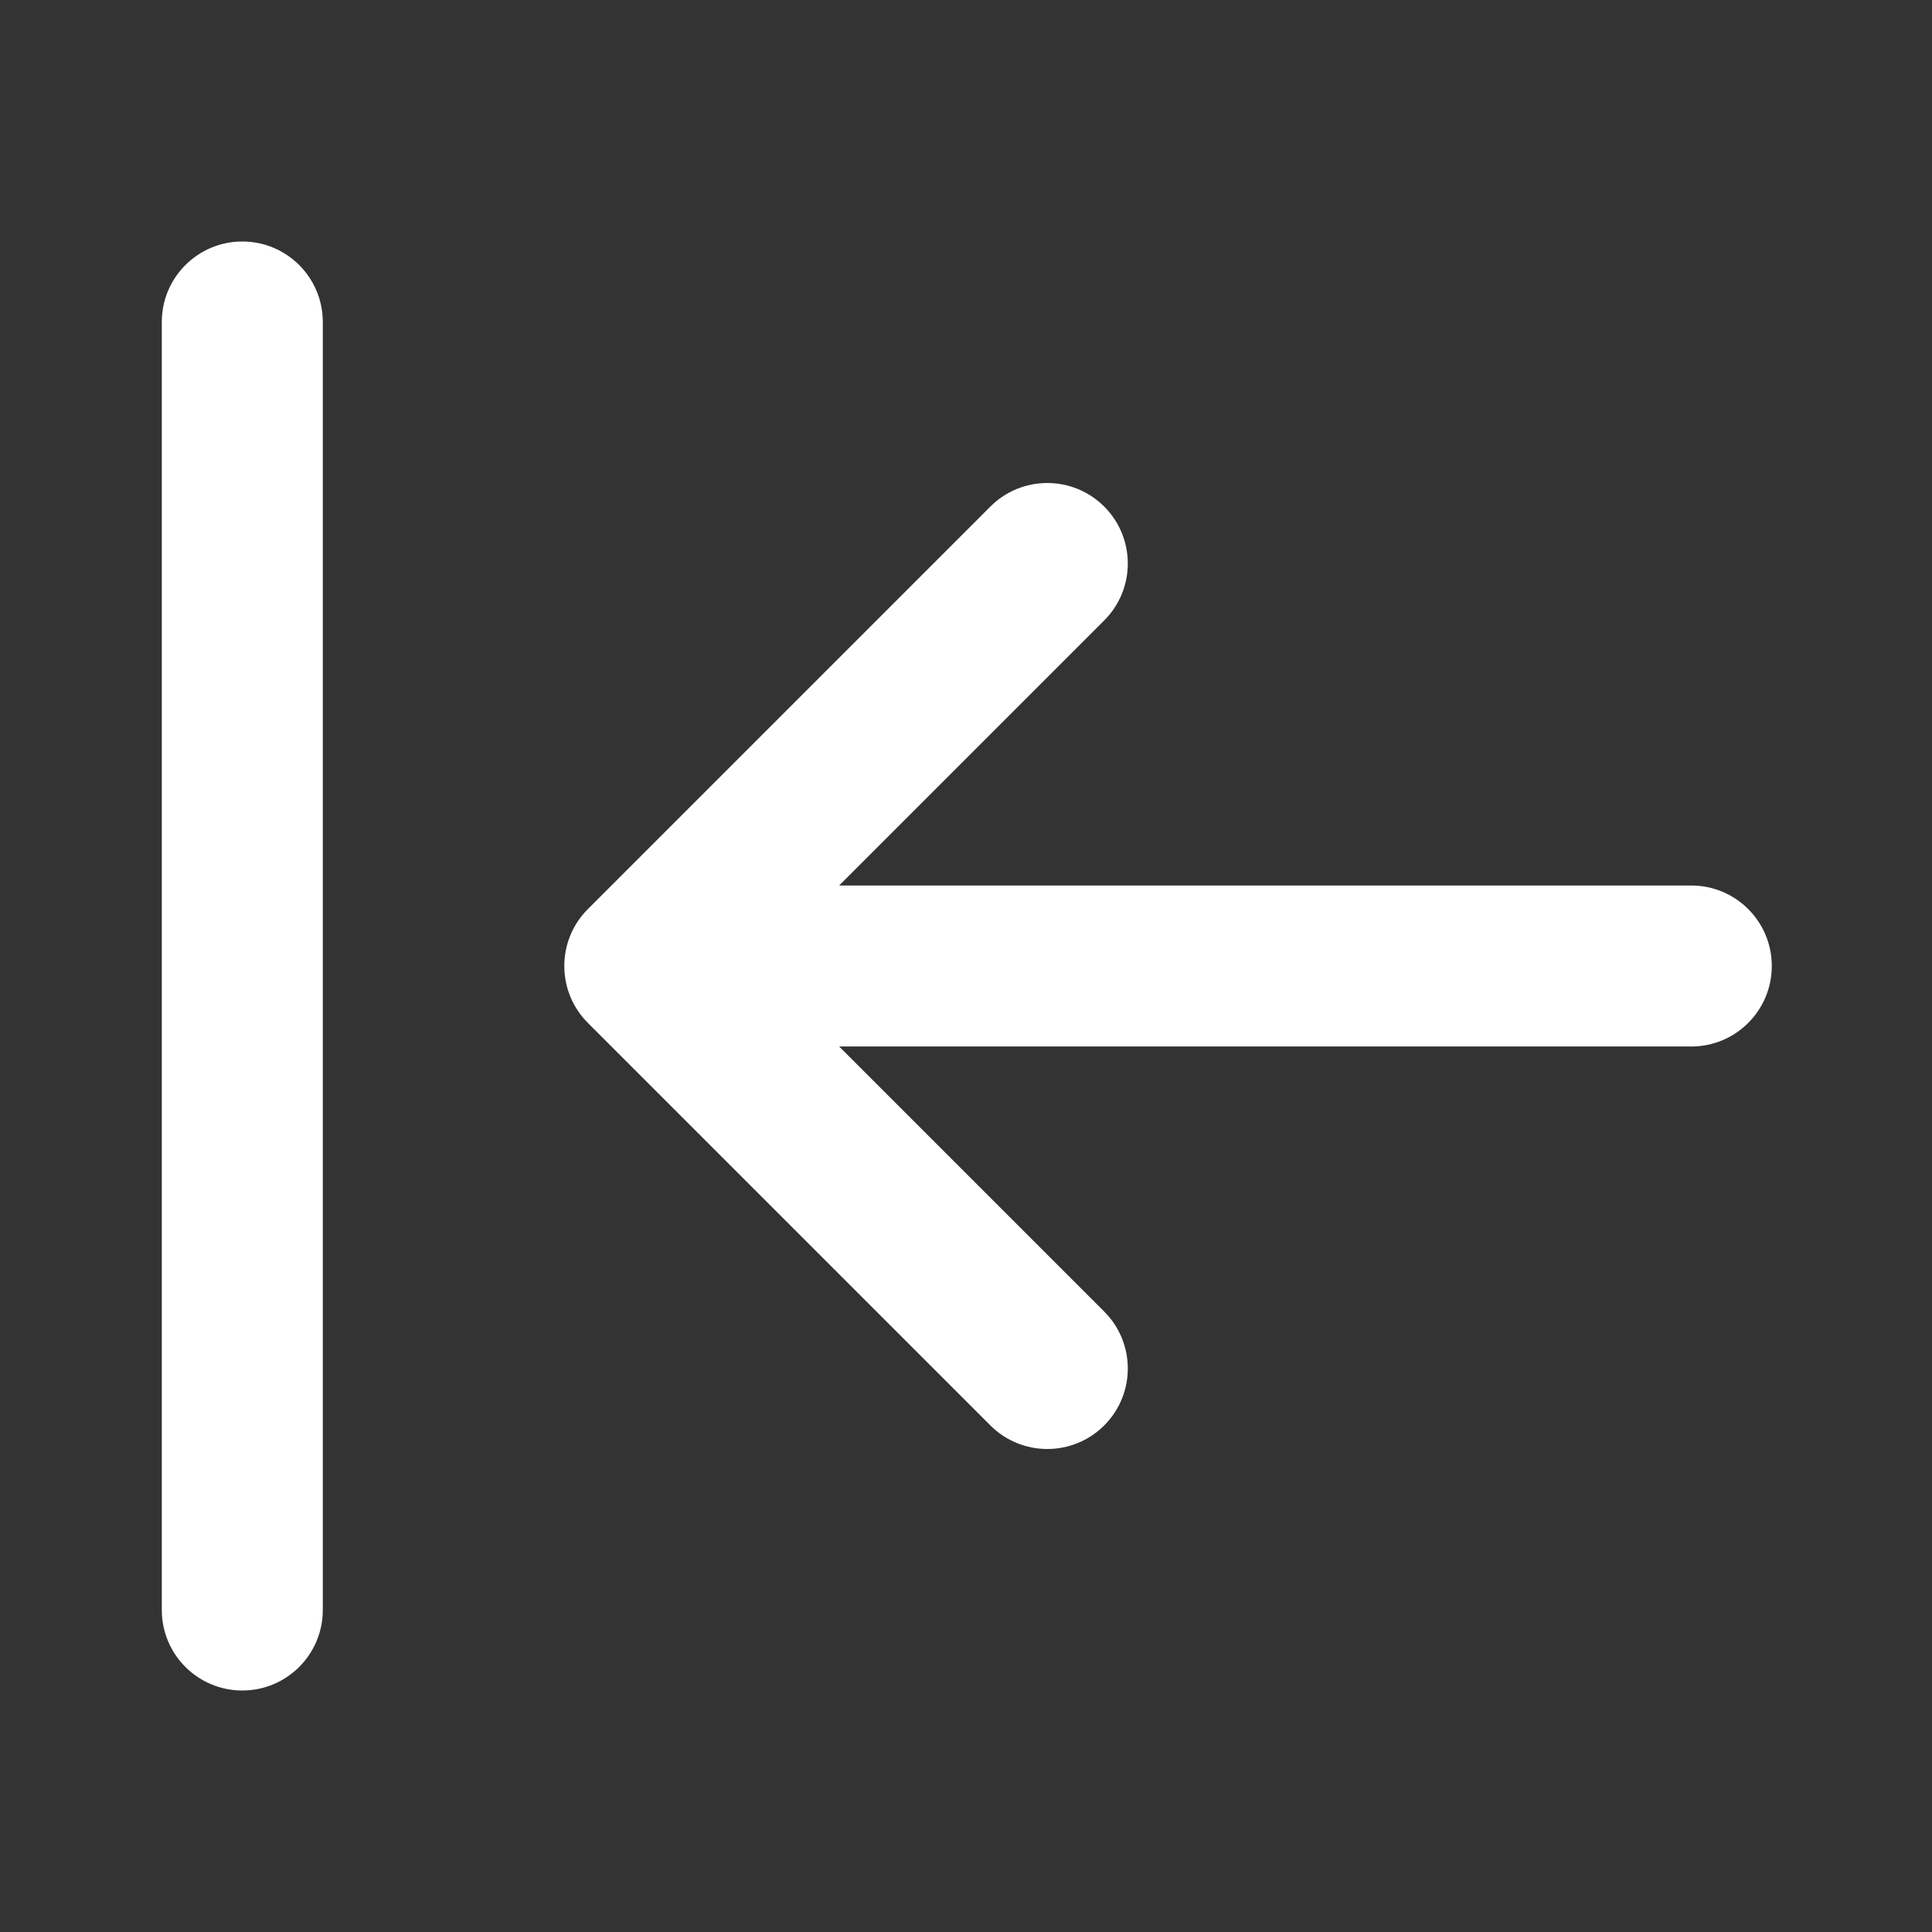<svg width="800" height="800" viewBox="0 0 800 800" fill="none" xmlns="http://www.w3.org/2000/svg">
<rect x="0" y="0" width="800" height="800" fill="#333333" stroke="none"/>
<path d="M66.997 133.333C66.997 114.923 81.921 100 100.331 100C118.741 100 133.664 114.923 133.664 133.333L133.664 666.667C133.664 685.076 118.741 700 100.331 700C81.921 700 66.997 685.076 66.997 666.667L66.997 133.333Z" fill="white"/>
<path d="M457.234 209.763C470.252 222.78 470.252 243.887 457.234 256.903L347.471 366.667L700.331 366.667C718.74 366.667 733.664 381.59 733.664 400C733.664 418.41 718.74 433.333 700.331 433.333L347.471 433.333L457.234 543.096C470.252 556.114 470.252 577.219 457.234 590.237C444.217 603.254 423.111 603.254 410.094 590.237L243.427 423.57C230.411 410.553 230.411 389.447 243.427 376.43L410.094 209.763C423.111 196.747 444.217 196.747 457.234 209.763Z" fill="white"/>
</svg>
